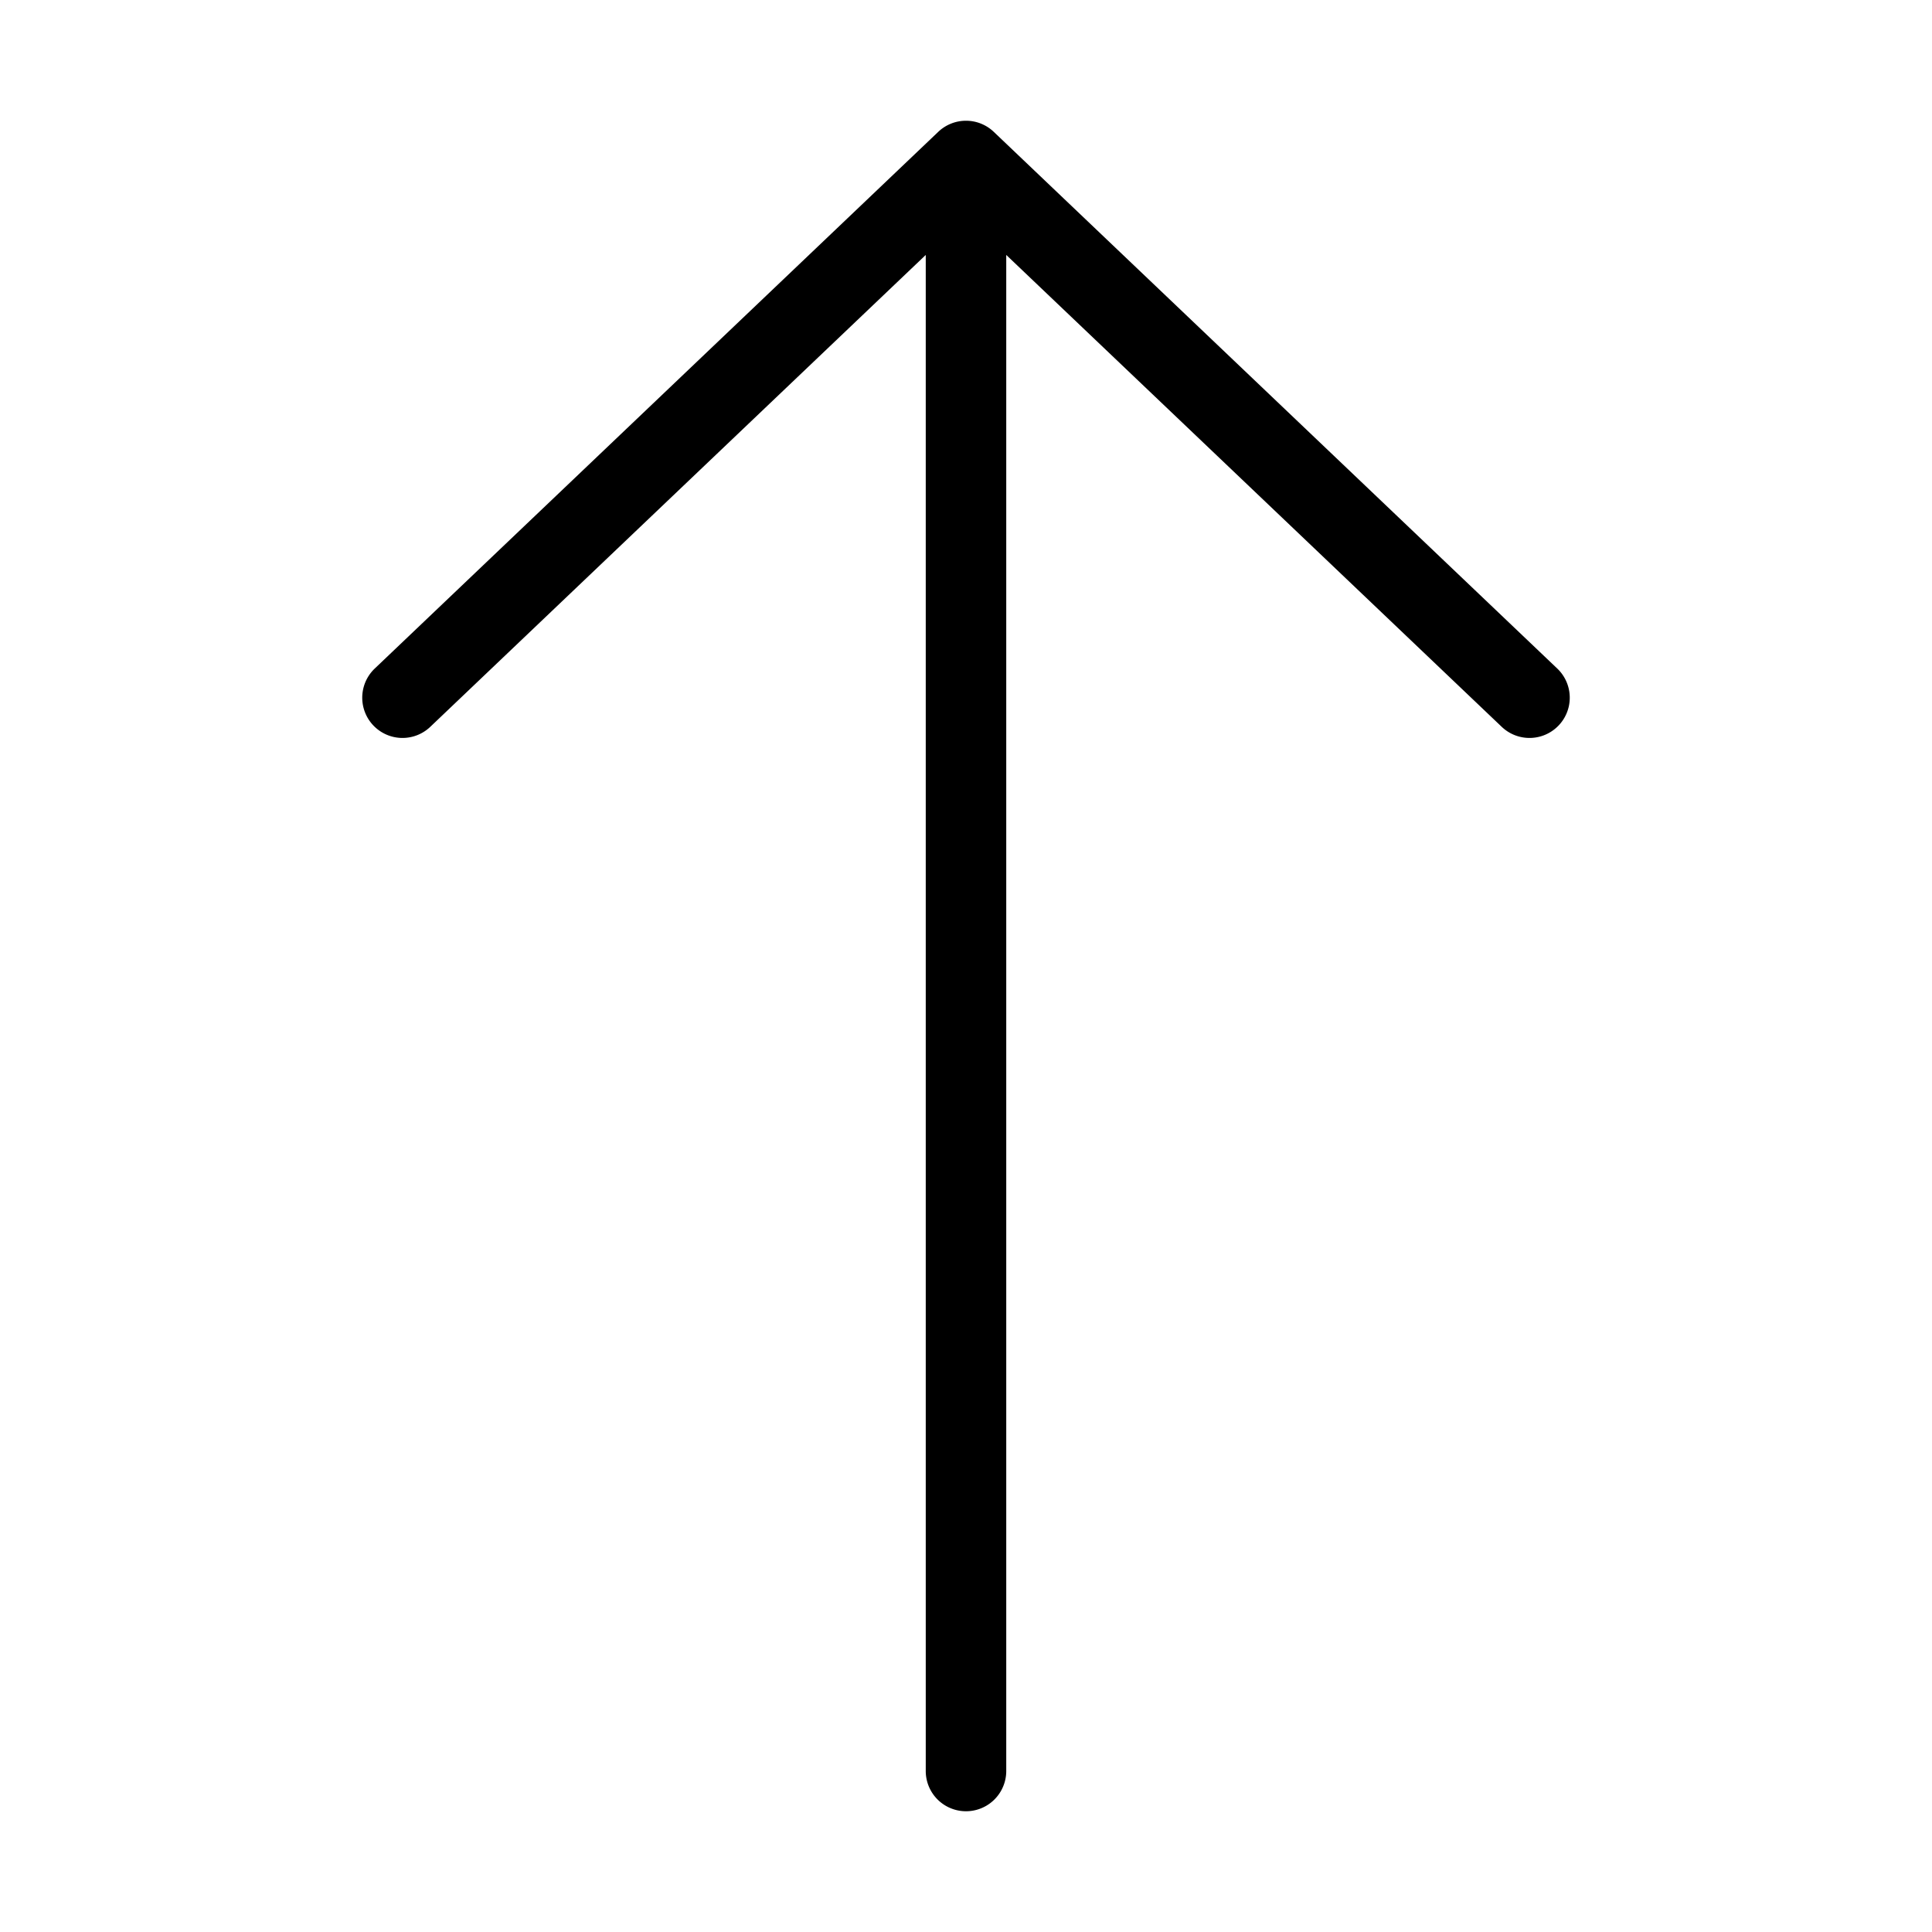 <svg xmlns="http://www.w3.org/2000/svg" width="1em" height="1em" viewBox="0 0 24 24"><path fill="currentColor" d="M11.655 1.638a.5.5 0 0 1 .69 0l7 6.667a.5.5 0 1 1-.69.724L12.5 3.167V22a.5.5 0 0 1-1 0V3.167L5.345 9.029a.5.5 0 0 1-.69-.724z"/></svg>